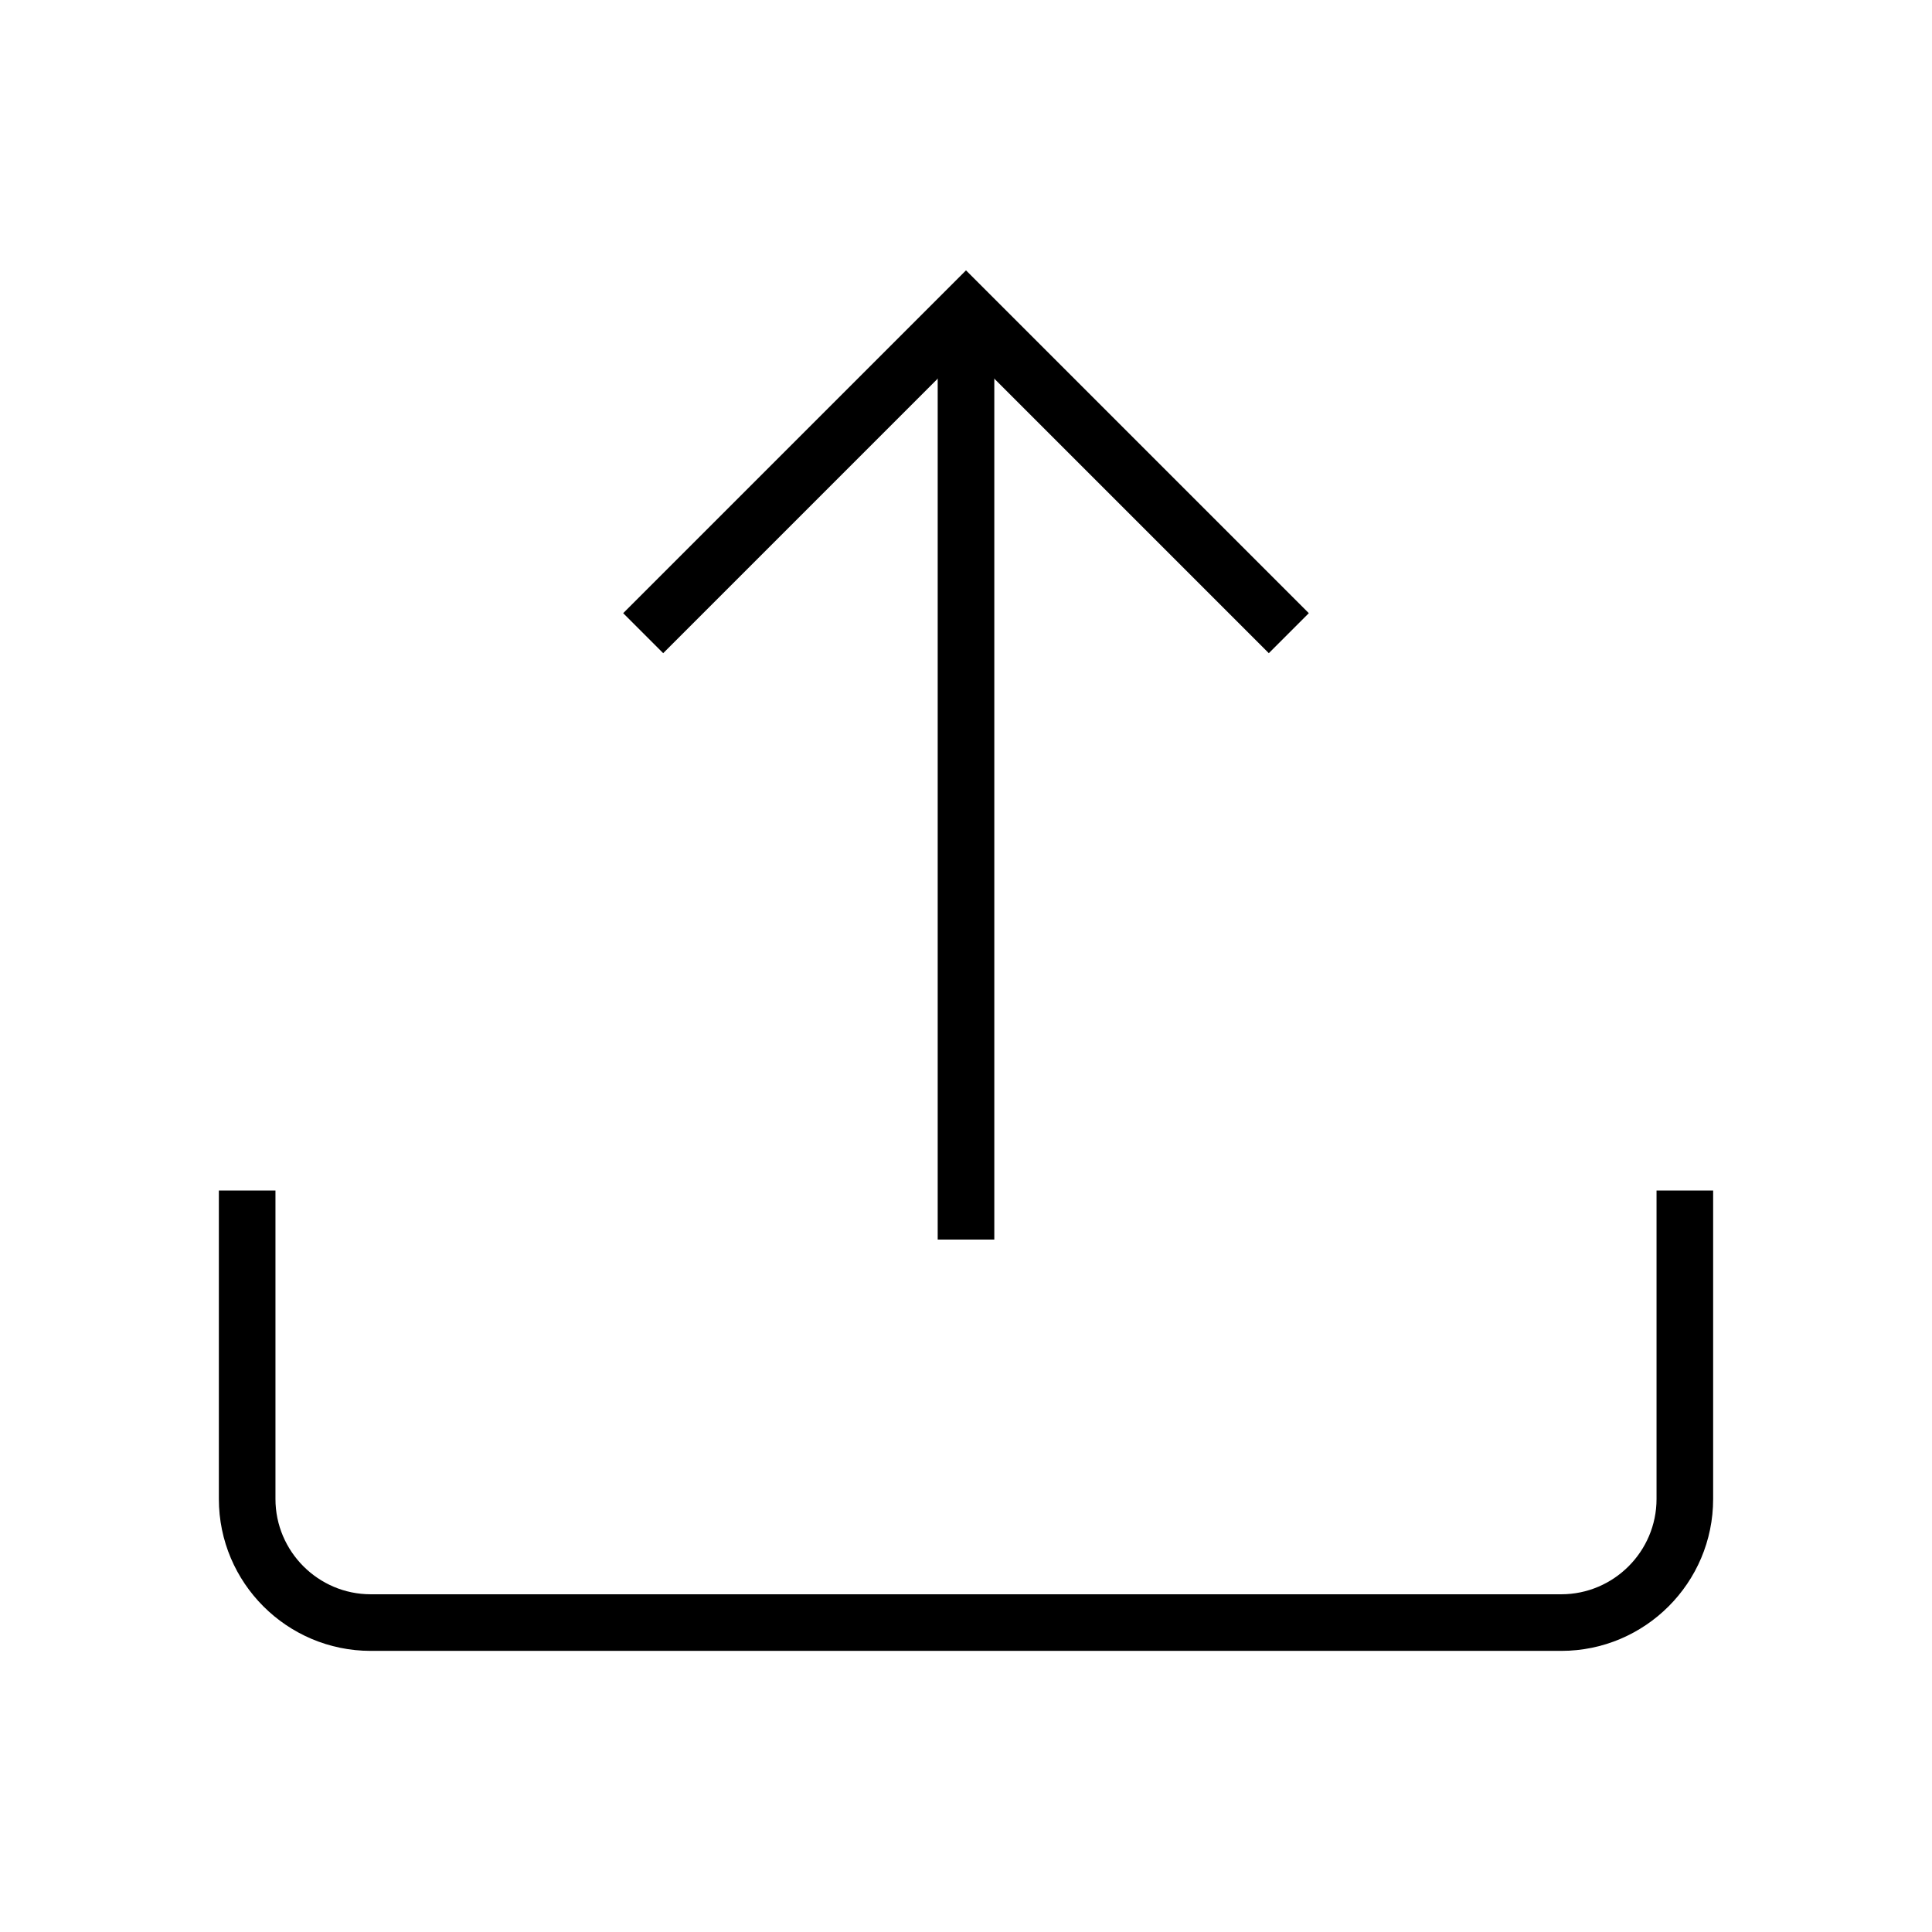 <?xml version="1.0"?>
<svg xmlns="http://www.w3.org/2000/svg" xmlns:xlink="http://www.w3.org/1999/xlink" version="1.1" x="0px" y="0px" viewBox="0 0 1024 1024" style="enable-background:new 0 0 1024 1024;" xml:space="preserve">
  <g>
    <path d="M827.5,875h-631c-44.4,0-80.5-36.1-80.5-80.5V631h30v163.5c0,27.8,22.7,50.5,50.5,50.5h631c27.8,0,50.5-22.7,50.5-50.5V631   h30v163.5C908,838.9,871.9,875,827.5,875z"/>
    <rect x="497" y="164" width="30" height="493"/>
    <polygon points="672.5,346.2 512,185.7 351.5,346.2 330.3,325 512,143.3 693.7,325  "/>
  </g>
</svg>
